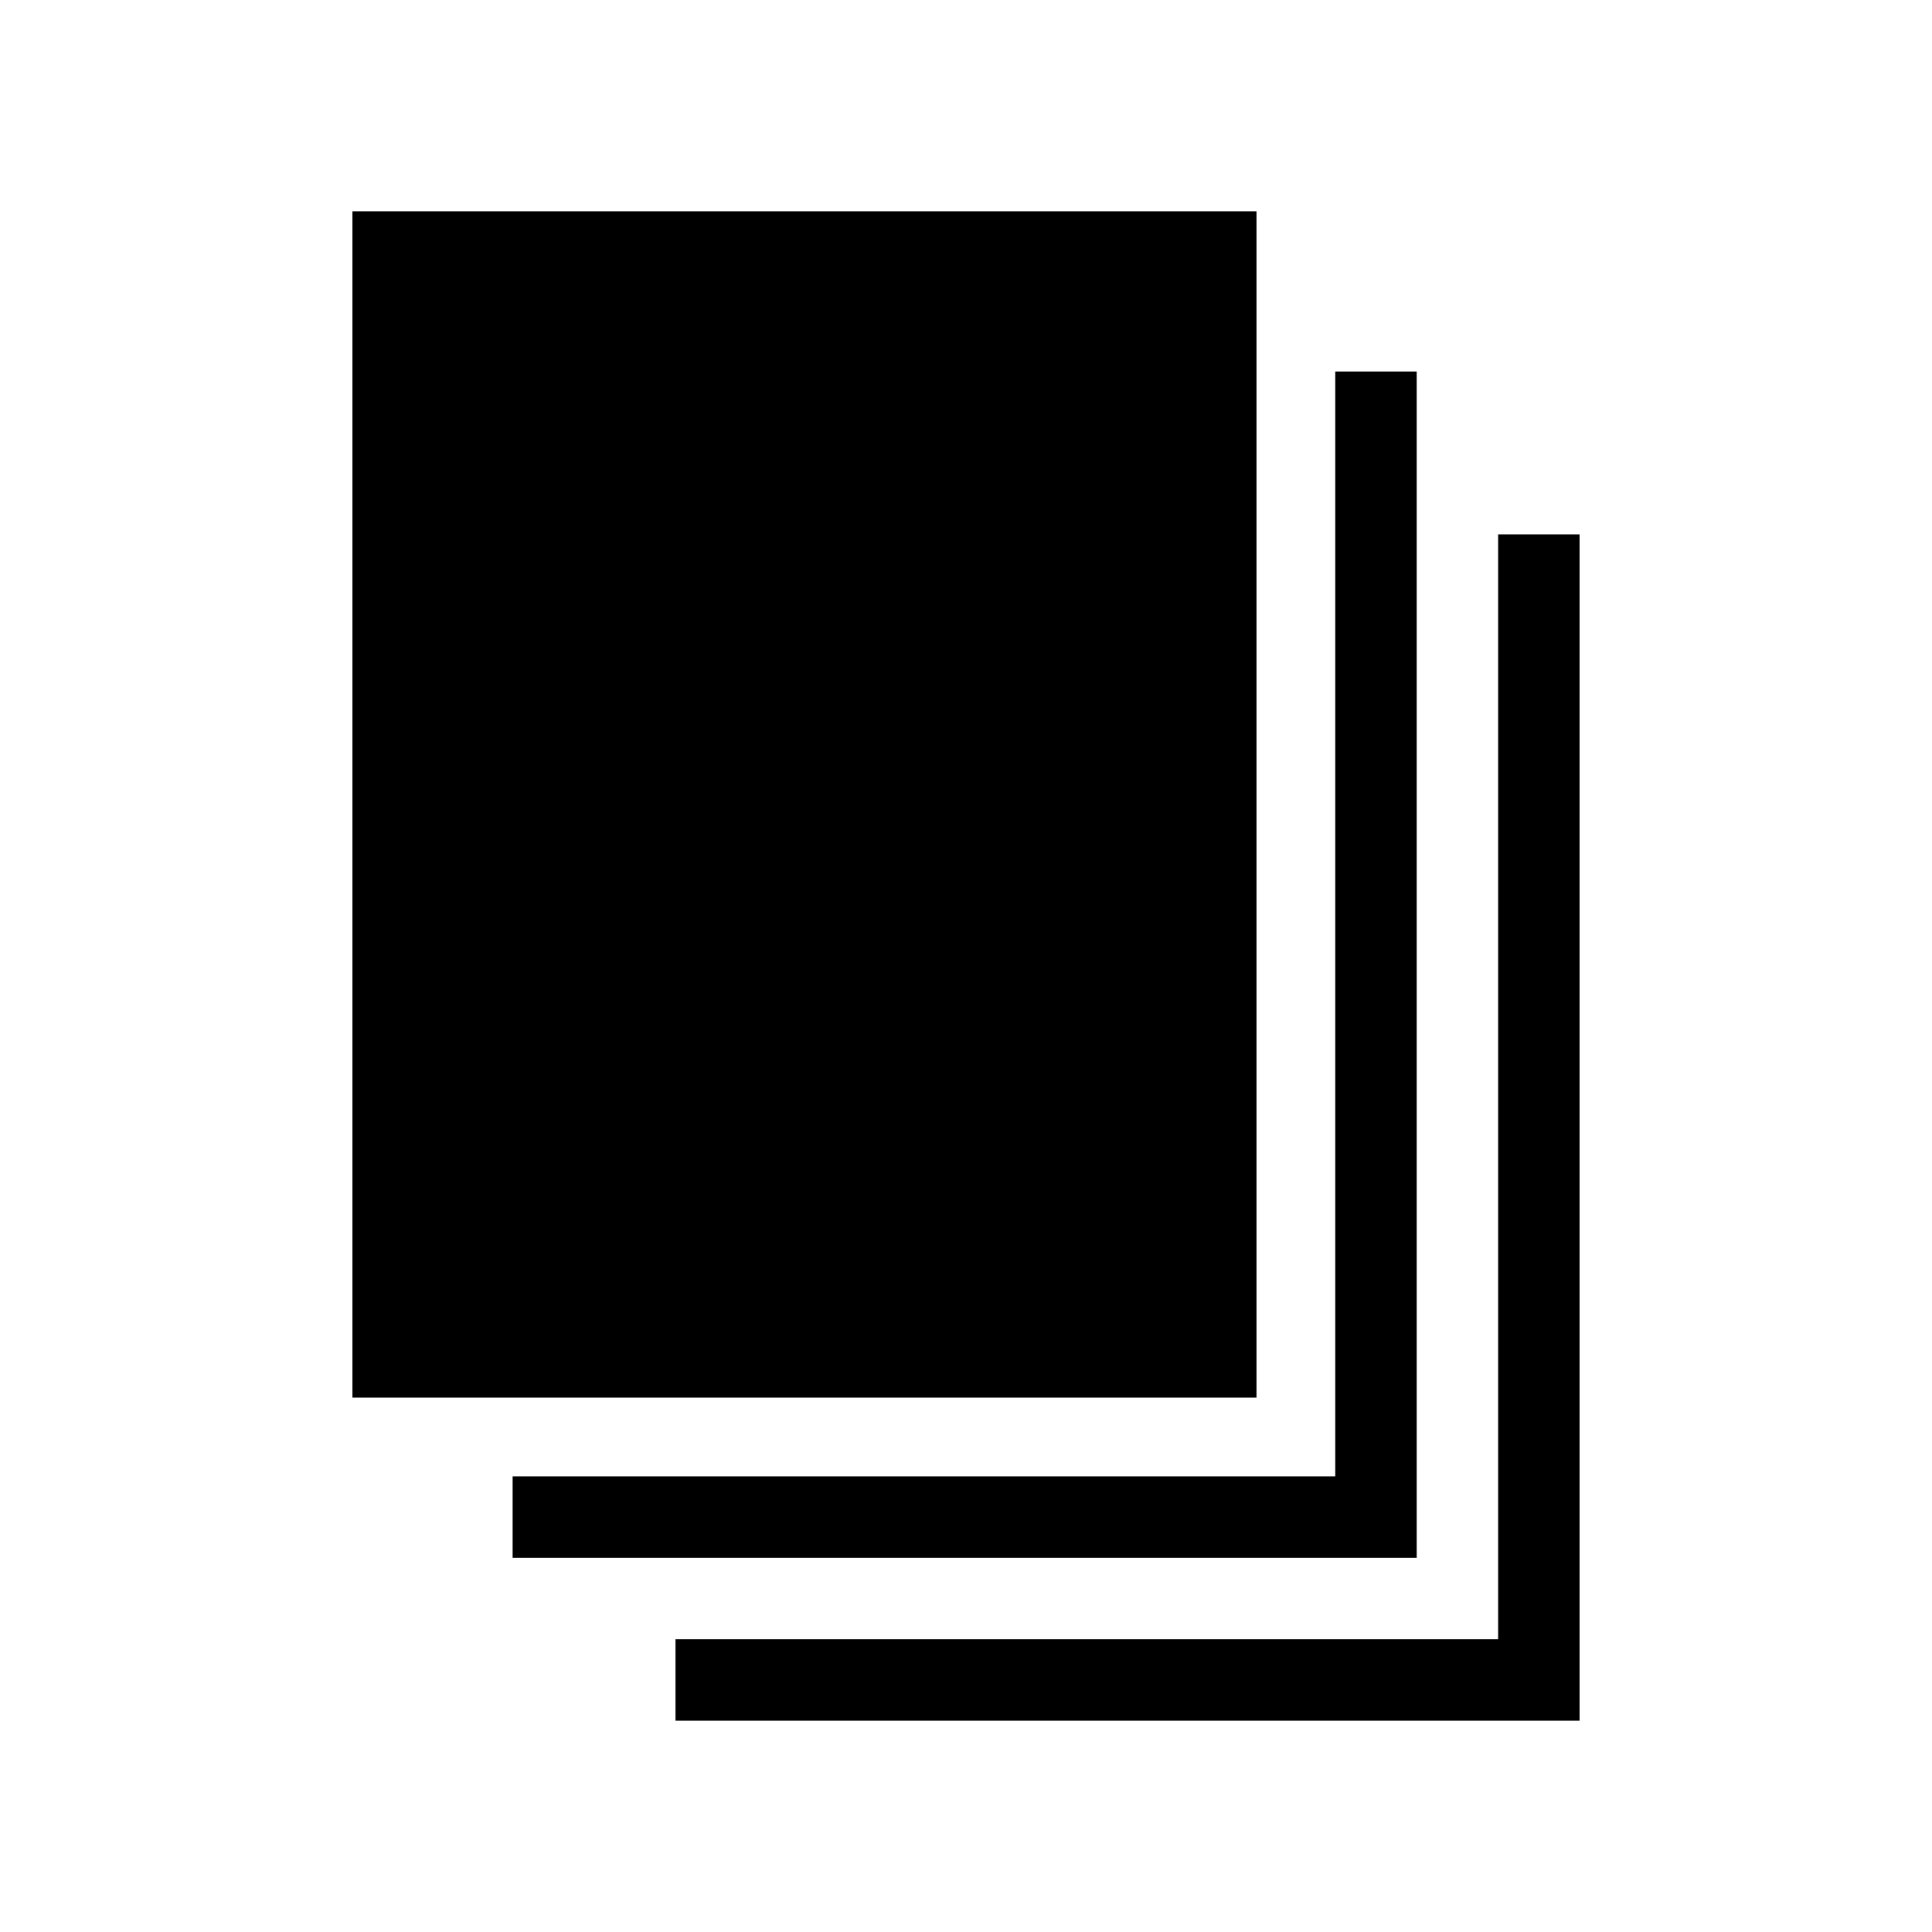 <svg width="1024" height="1024" viewBox="0 0 1024 1024" fill="none" xmlns="http://www.w3.org/2000/svg">
<path fill="currentColor" d="M665.969 112H186.797V740.766H665.969V112Z" />
<path fill="currentColor" d="M794.04 283.234V868.837H358.031V912H837.203V283.234H794.04Z" />
<path fill="currentColor" d="M750.877 196.908H707.713V782.51H271.704V825.673H750.877V196.908Z" />
</svg>
